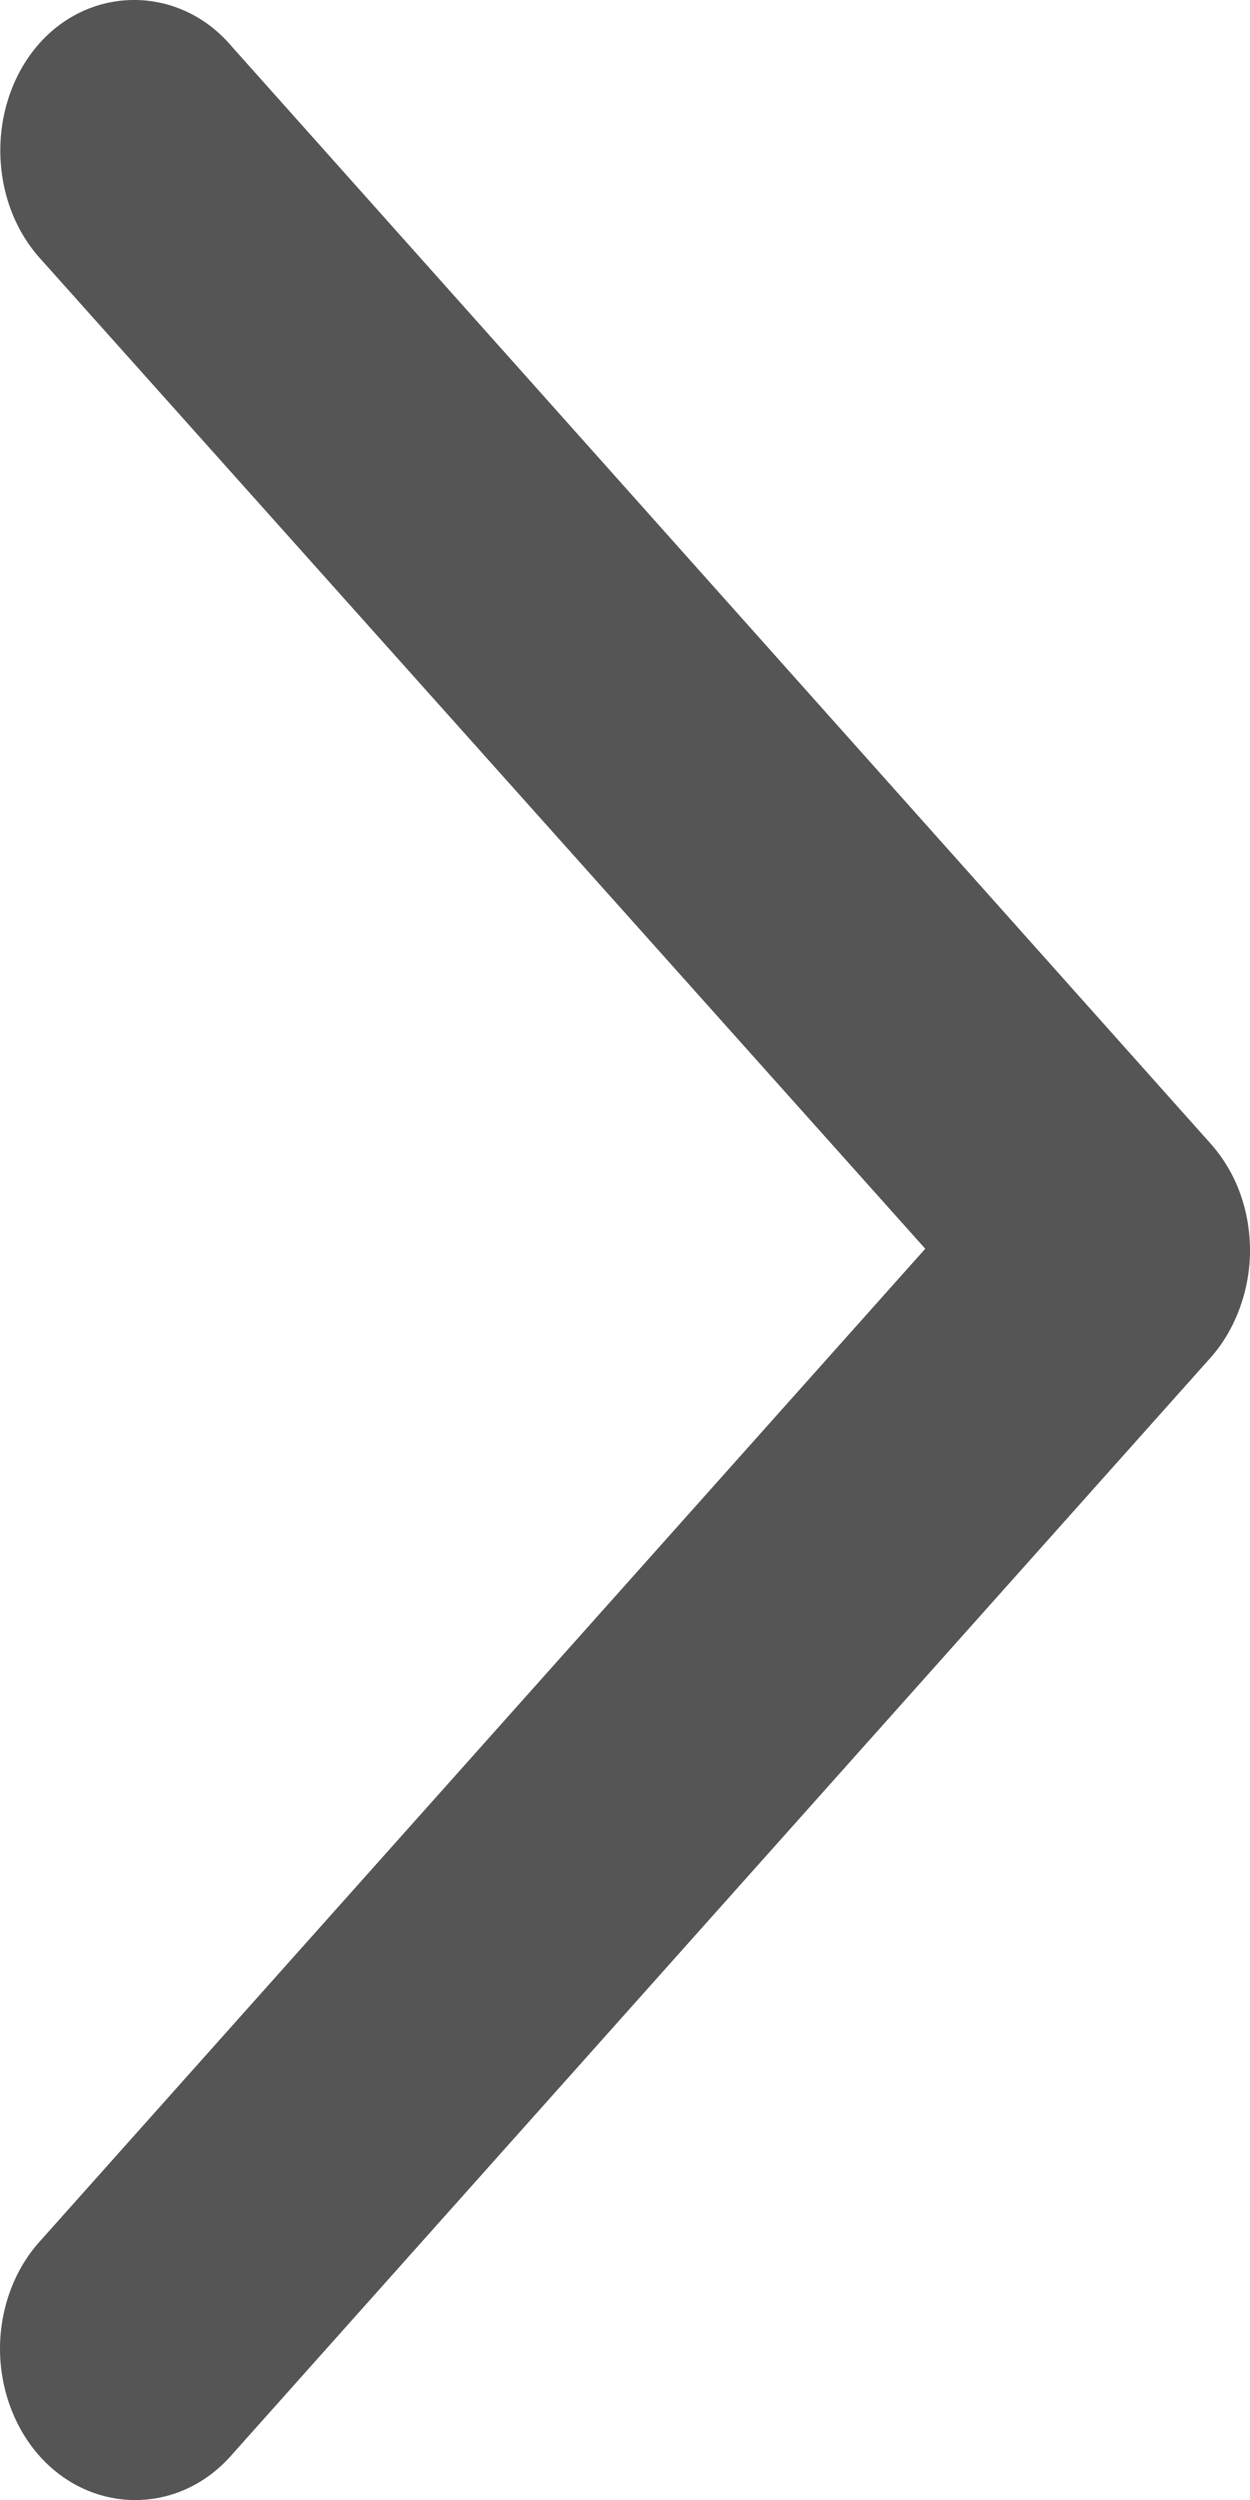 <svg width="5" height="10" viewBox="0 0 5 10" fill="none" xmlns="http://www.w3.org/2000/svg">
<path d="M0 9.395C0 9.55 0.054 9.707 0.158 9.824C0.368 10.059 0.714 10.059 0.923 9.824L4.842 5.431C4.943 5.318 5 5.158 5 5.003C5 4.849 4.95 4.695 4.842 4.574L0.928 0.187C0.722 -0.058 0.368 -0.062 0.158 0.173C-0.051 0.408 -0.051 0.796 0.158 1.031L3.701 4.995L0.158 8.967C0.053 9.084 0 9.241 0 9.395Z" fill="#555555"/>
</svg>
